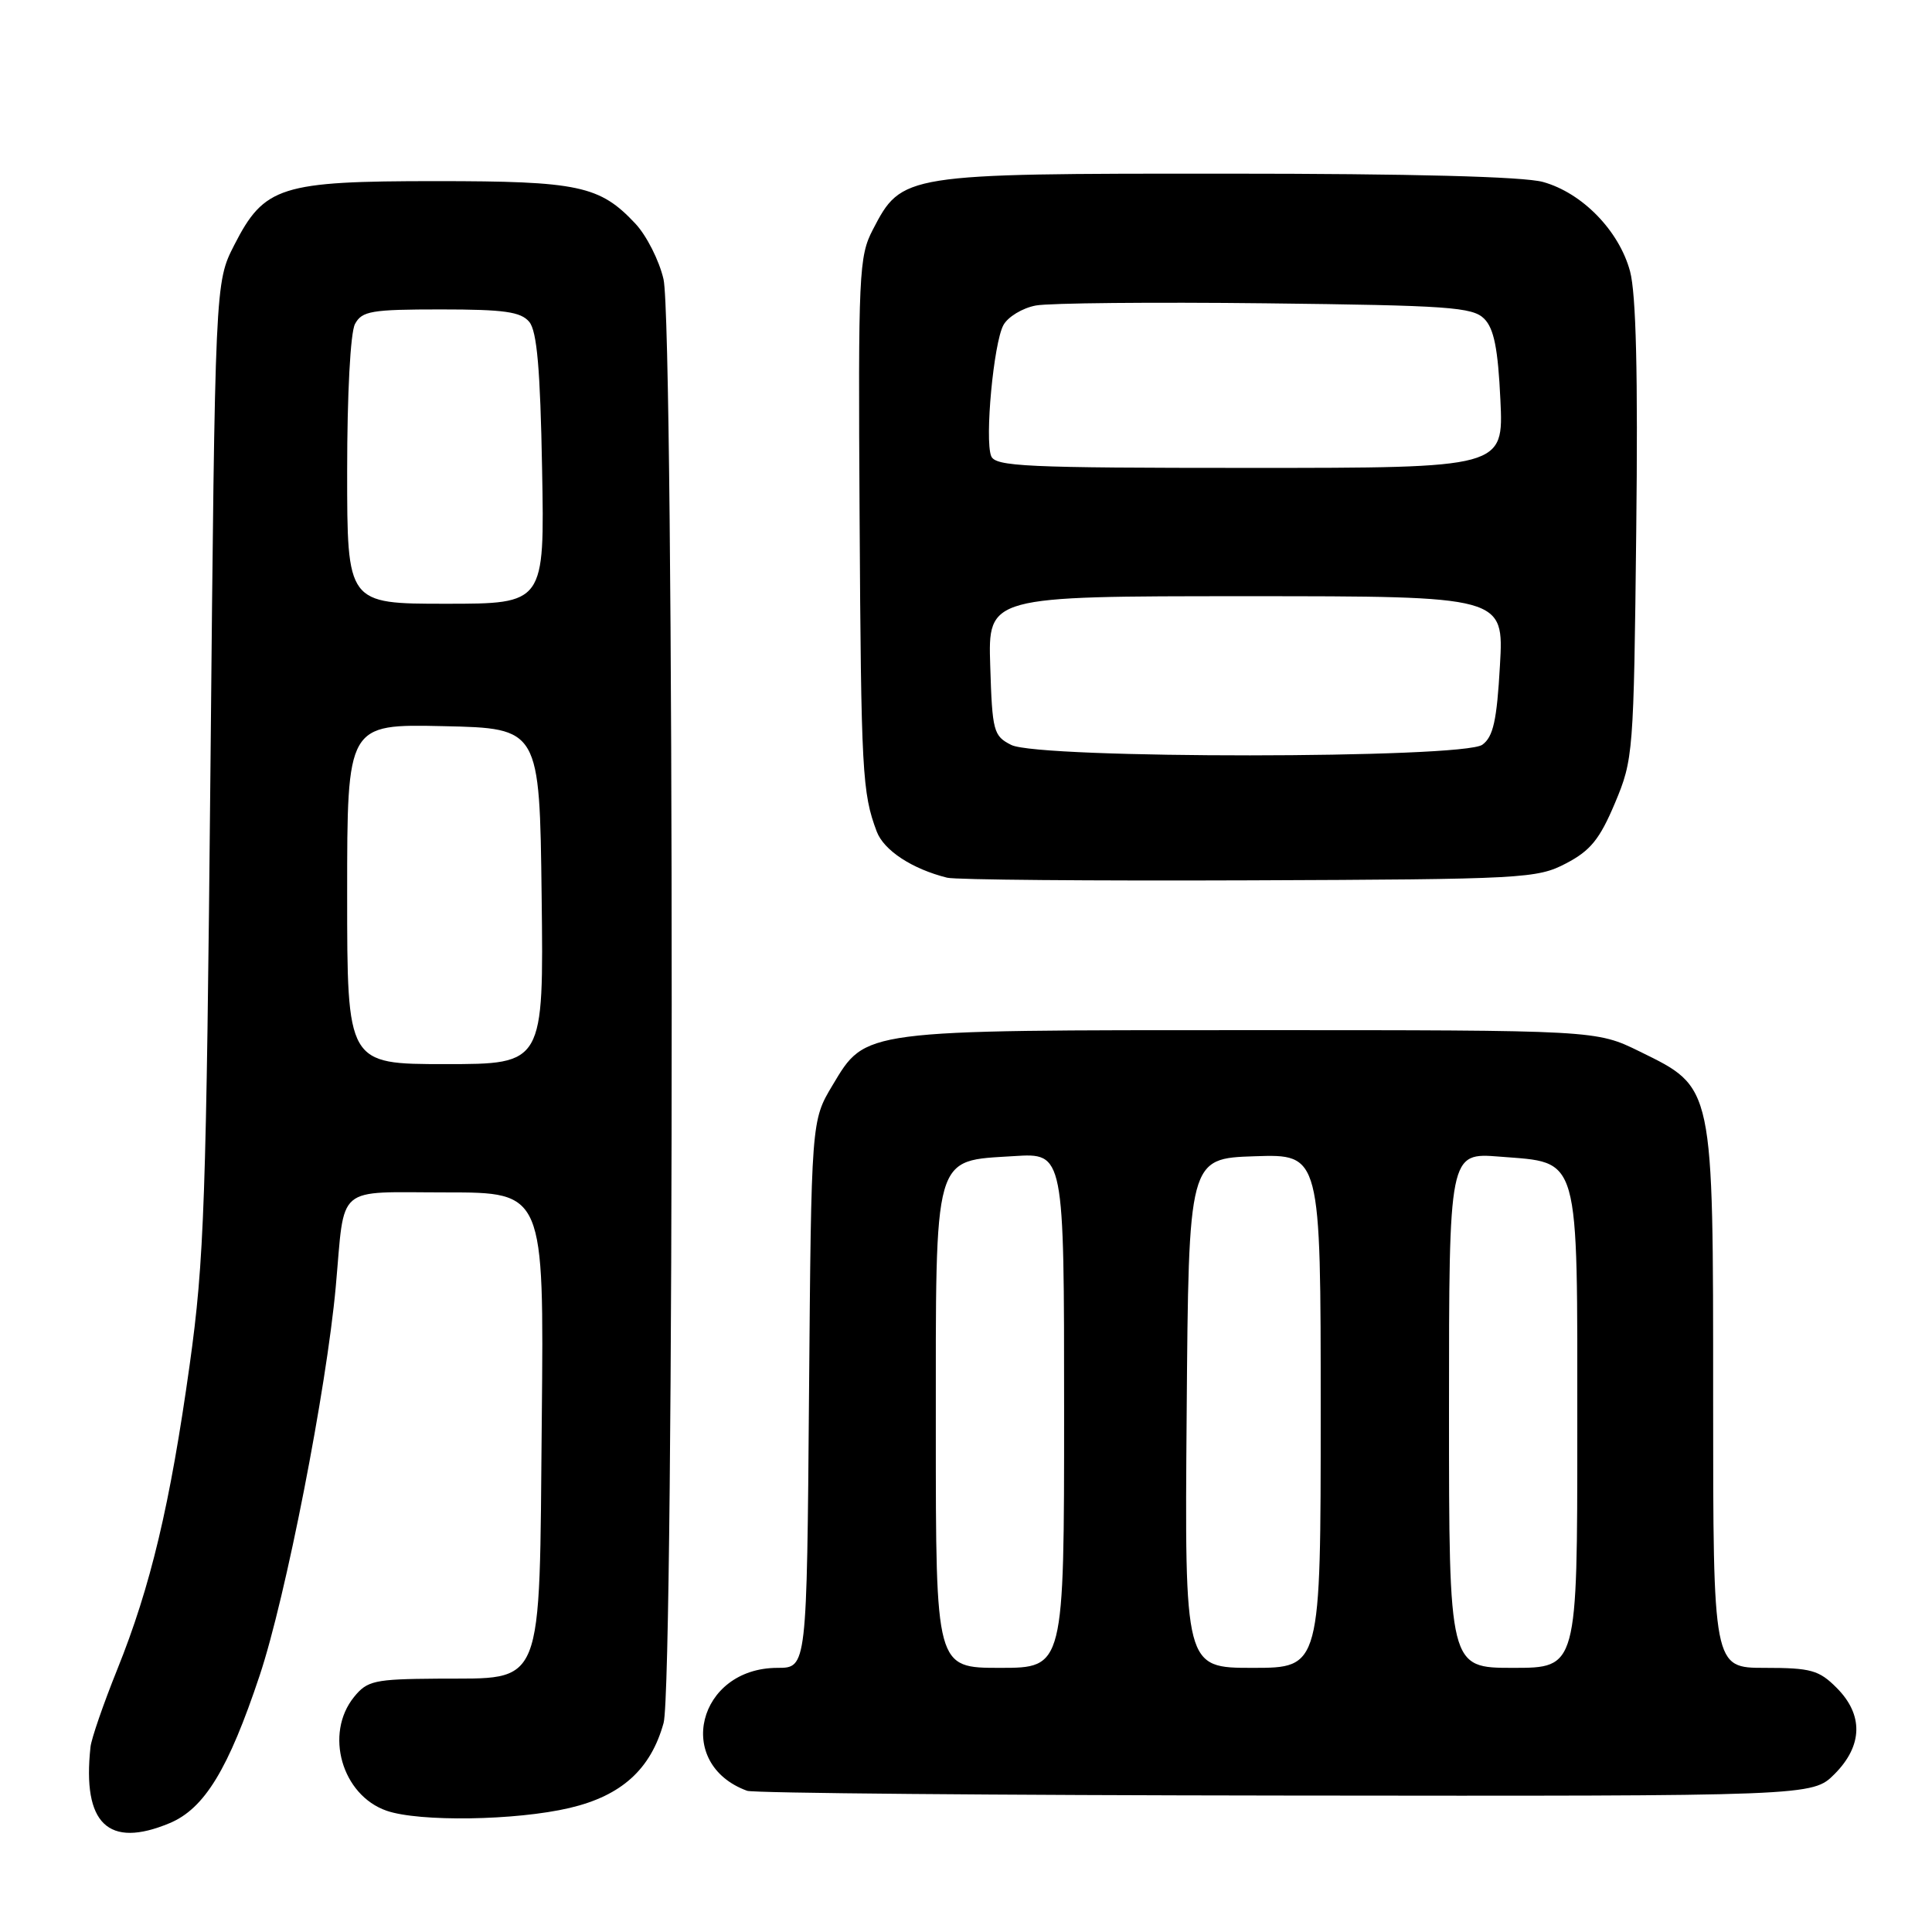 <?xml version="1.0" encoding="UTF-8" standalone="no"?>
<!DOCTYPE svg PUBLIC "-//W3C//DTD SVG 1.1//EN" "http://www.w3.org/Graphics/SVG/1.1/DTD/svg11.dtd" >
<svg xmlns="http://www.w3.org/2000/svg" xmlns:xlink="http://www.w3.org/1999/xlink" version="1.1" viewBox="0 0 256 256">
 <g >
 <path fill="currentColor"
d=" M 22.47 241.58 C 27.09 239.65 30.26 234.45 34.41 222.00 C 37.87 211.63 43.25 184.09 44.49 170.50 C 45.73 156.76 44.28 158.00 59.12 158.00 C 72.08 158.00 72.08 158.00 71.79 187.97 C 71.44 224.41 72.28 222.32 57.95 222.43 C 49.61 222.49 48.66 222.70 46.91 224.86 C 42.97 229.73 45.29 237.86 51.22 239.93 C 55.53 241.43 68.36 241.24 75.49 239.56 C 82.36 237.94 86.23 234.44 87.93 228.30 C 89.37 223.11 89.36 43.28 87.92 37.00 C 87.35 34.52 85.67 31.21 84.19 29.63 C 79.48 24.60 76.66 24.00 57.78 24.00 C 37.15 24.00 35.02 24.68 31.04 32.47 C 28.50 37.44 28.50 37.44 27.89 101.47 C 27.33 159.43 27.07 166.96 25.13 180.86 C 22.54 199.38 19.97 210.21 15.53 221.23 C 13.70 225.78 12.10 230.40 11.99 231.50 C 10.89 241.66 14.34 244.97 22.47 241.58 Z  M 243.08 235.08 C 246.84 231.31 246.94 227.22 243.36 223.64 C 241.03 221.30 239.95 221.00 233.86 221.00 C 227.00 221.00 227.00 221.00 227.00 185.46 C 227.00 143.55 227.13 144.18 217.27 139.33 C 211.50 136.50 211.50 136.50 166.00 136.50 C 113.97 136.50 114.75 136.40 110.31 143.81 C 107.50 148.50 107.50 148.50 107.20 184.75 C 106.91 221.00 106.91 221.00 103.03 221.00 C 92.43 221.00 89.28 233.74 99.00 237.29 C 99.83 237.60 131.92 237.88 170.33 237.92 C 240.15 238.00 240.15 238.00 243.08 235.08 Z  M 207.50 114.41 C 210.74 112.72 211.97 111.21 213.99 106.41 C 216.42 100.63 216.48 99.83 216.81 70.39 C 217.05 49.60 216.79 38.94 215.99 35.95 C 214.54 30.57 209.65 25.55 204.45 24.11 C 201.90 23.40 186.99 23.01 162.48 23.01 C 119.67 23.00 119.50 23.03 115.65 30.44 C 113.81 33.98 113.71 36.22 113.90 68.35 C 114.10 102.35 114.25 105.08 116.17 110.18 C 117.12 112.69 120.86 115.14 125.50 116.30 C 126.60 116.58 144.60 116.73 165.50 116.65 C 201.92 116.51 203.67 116.41 207.50 114.41 Z  M 46.00 118.47 C 46.00 95.94 46.00 95.94 58.75 96.22 C 71.50 96.50 71.50 96.50 71.77 118.75 C 72.04 141.00 72.04 141.00 59.02 141.00 C 46.00 141.00 46.00 141.00 46.00 118.47 Z  M 46.00 62.43 C 46.00 52.24 46.43 44.06 47.04 42.93 C 47.96 41.21 49.21 41.00 58.41 41.00 C 66.81 41.00 69.01 41.31 70.13 42.65 C 71.15 43.88 71.59 48.89 71.83 62.15 C 72.16 80.00 72.16 80.00 59.08 80.00 C 46.00 80.00 46.00 80.00 46.00 62.43 Z  M 124.00 189.61 C 124.00 152.35 123.57 153.88 134.37 153.19 C 141.00 152.77 141.00 152.77 141.00 186.88 C 141.00 221.00 141.00 221.00 132.50 221.00 C 124.00 221.00 124.00 221.00 124.00 189.61 Z  M 157.24 187.25 C 157.50 153.50 157.50 153.50 166.25 153.21 C 175.00 152.92 175.00 152.92 175.00 186.96 C 175.00 221.00 175.00 221.00 165.99 221.00 C 156.97 221.00 156.97 221.00 157.24 187.25 Z  M 192.00 186.86 C 192.00 152.73 192.00 152.73 198.71 153.26 C 209.47 154.13 209.00 152.46 209.00 189.61 C 209.00 221.00 209.00 221.00 200.50 221.00 C 192.00 221.00 192.00 221.00 192.00 186.86 Z  M 134.00 98.71 C 131.64 97.52 131.48 96.92 131.21 88.22 C 130.92 79.00 130.92 79.00 165.10 79.00 C 199.28 79.00 199.28 79.00 198.75 88.18 C 198.34 95.48 197.86 97.63 196.42 98.68 C 193.88 100.54 137.68 100.57 134.00 98.71 Z  M 131.33 60.42 C 130.47 58.19 131.66 45.50 132.95 43.09 C 133.54 41.99 135.48 40.81 137.26 40.48 C 139.04 40.15 152.75 40.02 167.72 40.19 C 191.90 40.47 195.12 40.69 196.66 42.23 C 197.96 43.53 198.49 46.18 198.81 52.98 C 199.24 62.00 199.24 62.00 165.59 62.00 C 135.83 62.00 131.87 61.82 131.33 60.42 Z "/>
</g>
</svg>